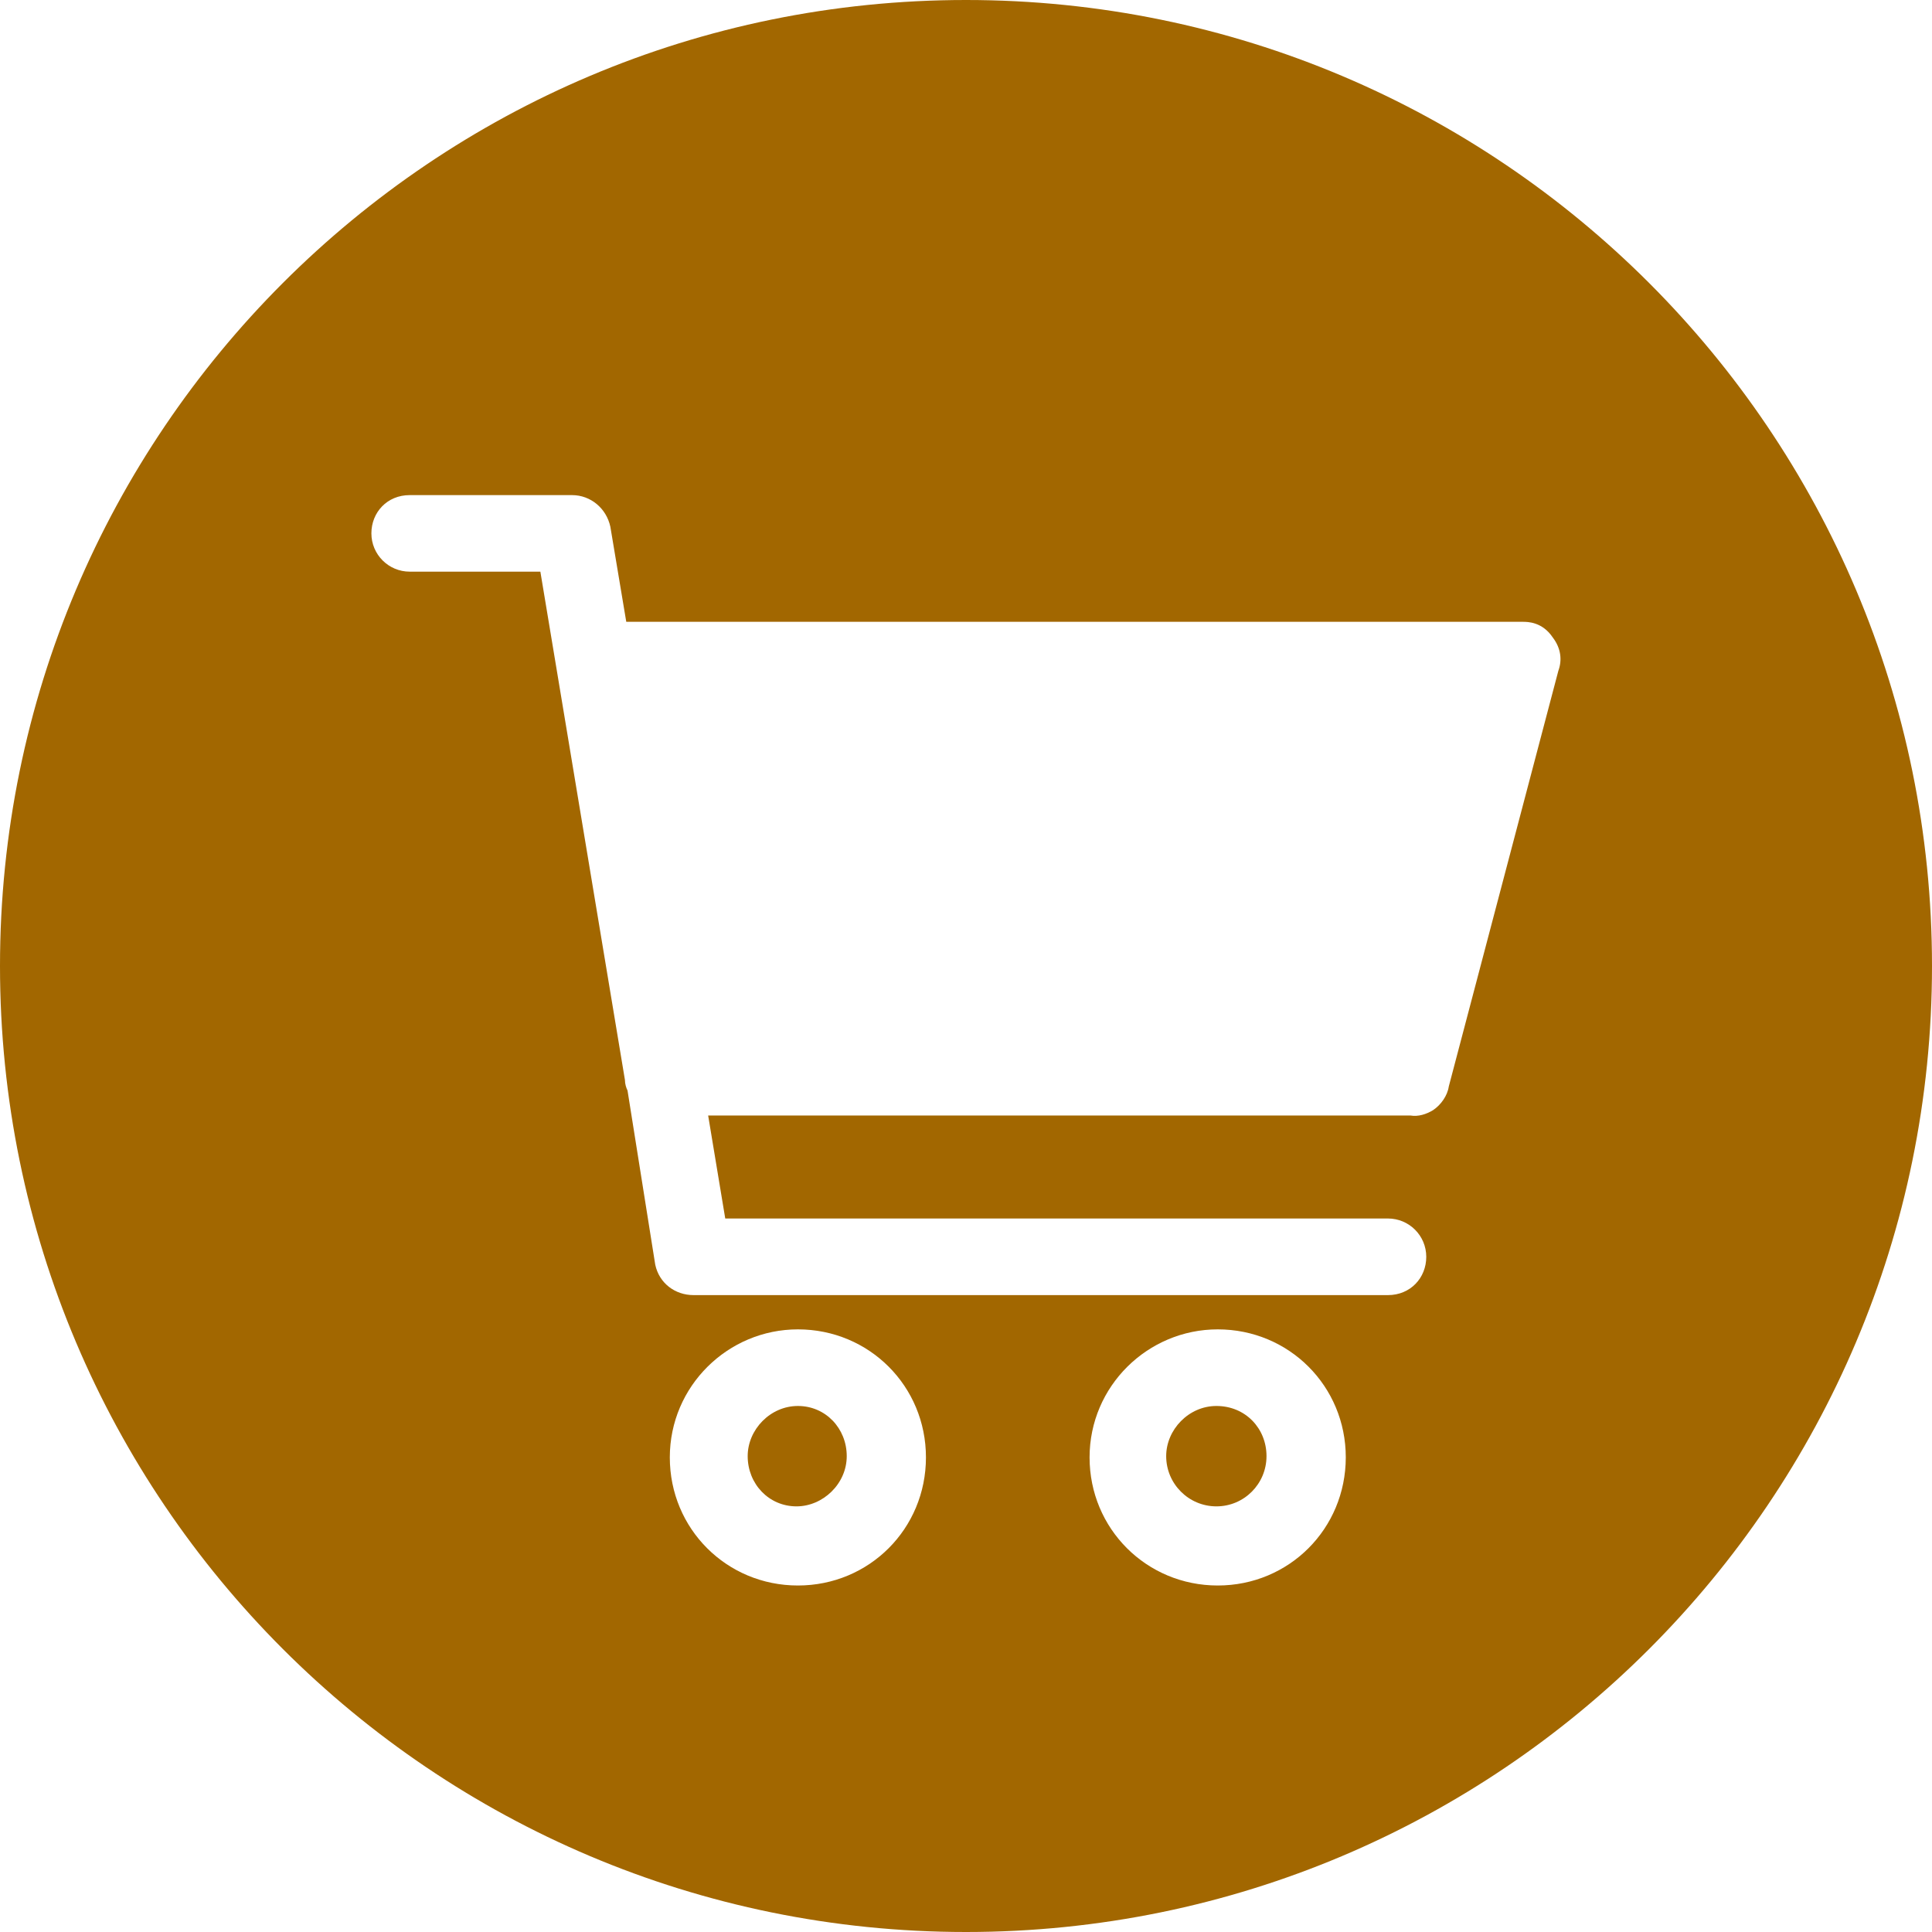 <?xml version="1.0" encoding="utf-8"?>
<!-- Generator: Adobe Illustrator 16.0.0, SVG Export Plug-In . SVG Version: 6.00 Build 0)  -->
<!DOCTYPE svg PUBLIC "-//W3C//DTD SVG 1.1//EN" "http://www.w3.org/Graphics/SVG/1.1/DTD/svg11.dtd">
<svg version="1.1" id="圖層_1" xmlns="http://www.w3.org/2000/svg" xmlns:xlink="http://www.w3.org/1999/xlink" x="0px" y="0px"
	 width="26px" height="26px" viewBox="284.64 407.945 26 26" enable-background="new 284.64 407.945 26 26" xml:space="preserve">
<g>
	<path fill="#A26700" d="M301.01,426.866c-0.373,0-0.676,0.319-0.676,0.675c0,0.373,0.303,0.676,0.676,0.676
		s0.674-0.303,0.674-0.676S301.401,426.866,301.01,426.866z"/>
	<path fill="#A26700" d="M295.378,426.866c-0.373,0-0.676,0.319-0.676,0.675c0,0.373,0.284,0.676,0.657,0.676
		c0.355,0,0.676-0.303,0.676-0.676S295.751,426.866,295.378,426.866z"/>
	<path fill="#A26700" d="M297.64,407.945c-7.18,0-13,5.82-13,13s5.82,13,13,13s13-5.82,13-13S304.82,407.945,297.64,407.945z
		 M295.378,429.282c-0.96,0-1.724-0.764-1.724-1.724c0-0.959,0.782-1.723,1.724-1.723c0.959,0,1.723,0.764,1.723,1.723
		C297.101,428.519,296.337,429.282,295.378,429.282z M301.028,429.282c-0.959,0-1.725-0.764-1.725-1.724
		c0-0.959,0.783-1.723,1.725-1.723c0.959,0,1.723,0.764,1.723,1.723C302.75,428.519,301.987,429.282,301.028,429.282z
		 M305.612,416.971l-1.475,5.596c-0.018,0.124-0.107,0.249-0.213,0.319c-0.09,0.054-0.197,0.089-0.303,0.071h-9.451l0.23,1.386
		h8.918c0.285,0,0.516,0.23,0.516,0.516c0,0.283-0.213,0.515-0.516,0.515h-9.344c-0.249,0-0.462-0.159-0.516-0.409l-0.373-2.344
		c-0.018-0.036-0.035-0.09-0.035-0.143l-1.138-6.84h-1.759c-0.284,0-0.515-0.231-0.515-0.515s0.213-0.515,0.515-0.515h2.186
		c0.249,0,0.462,0.178,0.515,0.426l0.214,1.279h12.062c0.07,0,0.266,0,0.408,0.213C305.647,416.669,305.664,416.829,305.612,416.971
		z"/>
</g>
</svg>
